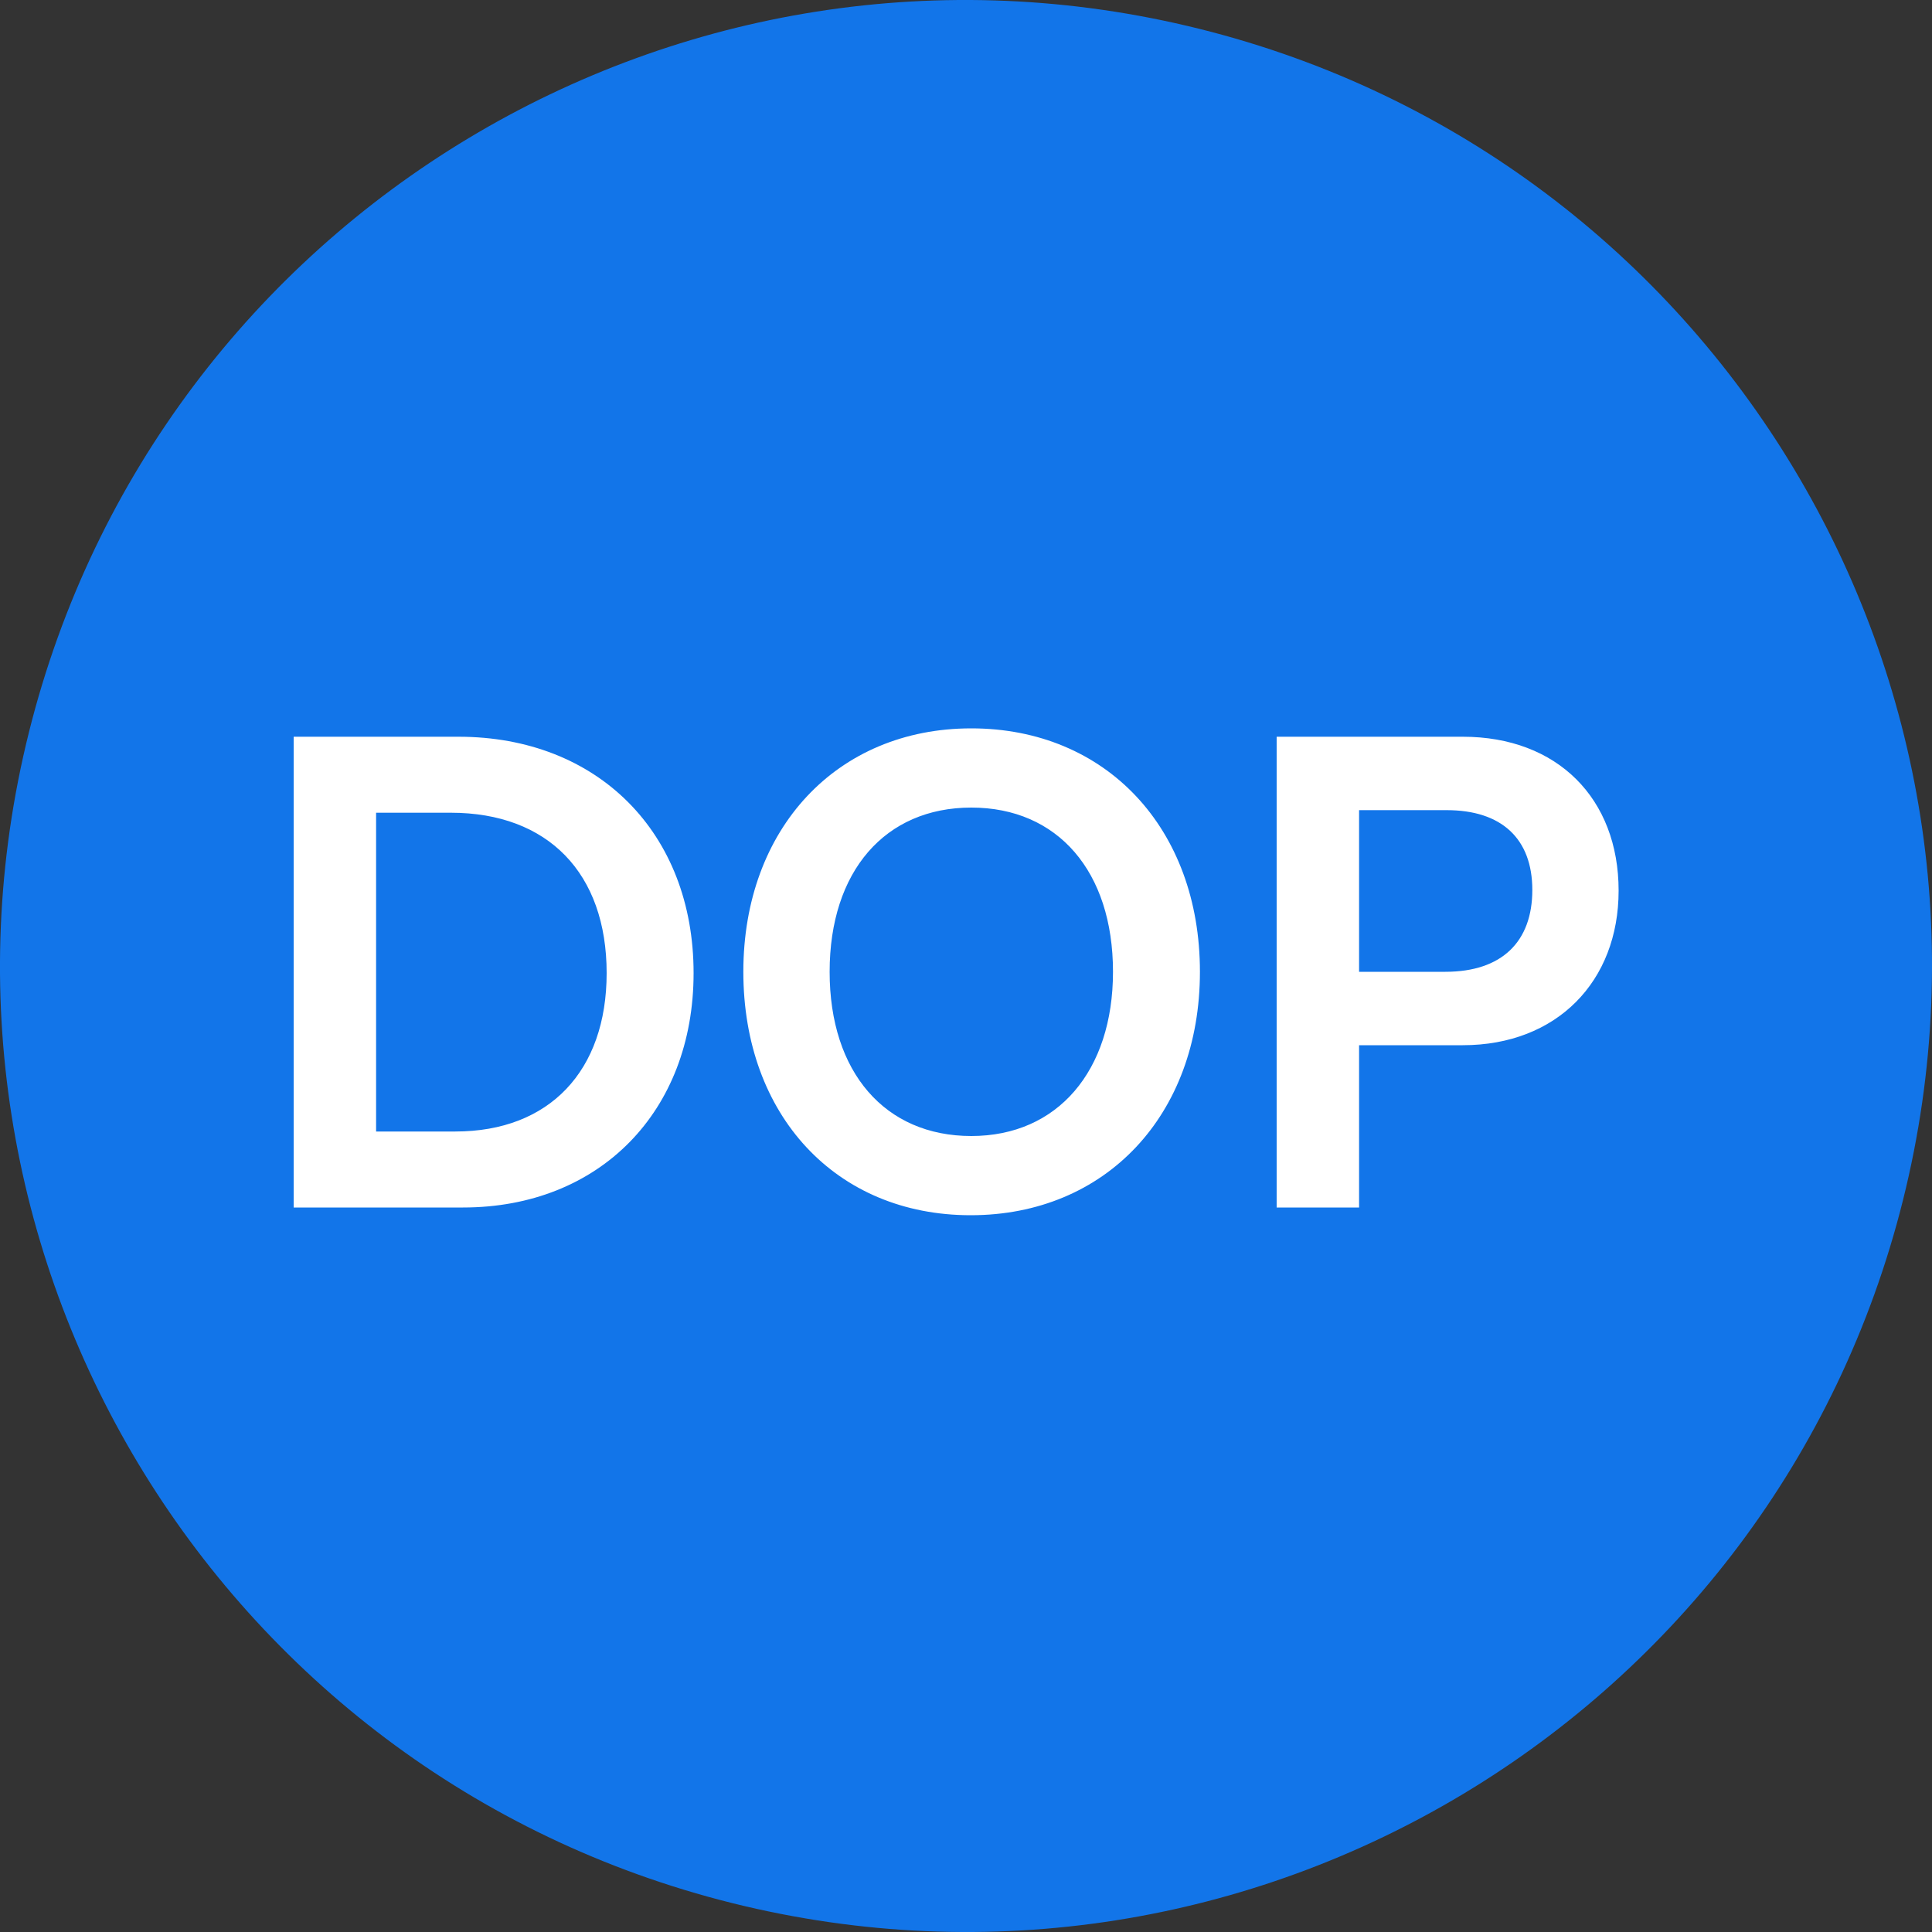 <svg width="24" height="24" viewBox="0 0 24 24" fill="none" xmlns="http://www.w3.org/2000/svg">
<rect x="0" y="0" width="24" height="24" fill="#333333" stroke="none"/>
<path d="M23.641 14.903C22.038 21.331 15.526 25.244 9.096 23.641C2.669 22.038 -1.244 15.527 0.359 9.098C1.962 2.669 8.473 -1.244 14.902 0.359C21.331 1.962 25.244 8.474 23.641 14.903Z" fill="#1275E9"/>
<path d="M5.752 15L3.648 15L3.648 9.152L5.696 9.152C7.424 9.152 8.616 10.344 8.616 12.088C8.616 13.808 7.448 15 5.752 15ZM5.6 10.096L4.672 10.096L4.672 14.056L5.656 14.056C6.824 14.056 7.536 13.304 7.536 12.088C7.536 10.848 6.808 10.096 5.6 10.096ZM14.906 12.072C14.906 13.848 13.738 15.096 12.058 15.096C10.386 15.096 9.234 13.856 9.234 12.072C9.234 10.296 10.394 9.048 12.066 9.048C13.738 9.048 14.906 10.288 14.906 12.072ZM13.826 12.072C13.826 10.824 13.138 10.032 12.066 10.032C10.994 10.032 10.306 10.824 10.306 12.072C10.306 13.32 10.994 14.112 12.066 14.112C13.138 14.112 13.826 13.304 13.826 12.072ZM18.171 12.984L16.883 12.984L16.883 15L15.859 15L15.859 9.152L18.171 9.152C19.347 9.152 20.107 9.92 20.107 11.064C20.107 12.192 19.339 12.984 18.171 12.984ZM17.971 10.064L16.883 10.064L16.883 12.072L17.955 12.072C18.659 12.072 19.035 11.696 19.035 11.056C19.035 10.416 18.651 10.064 17.971 10.064Z" fill="white"/>
</svg>
